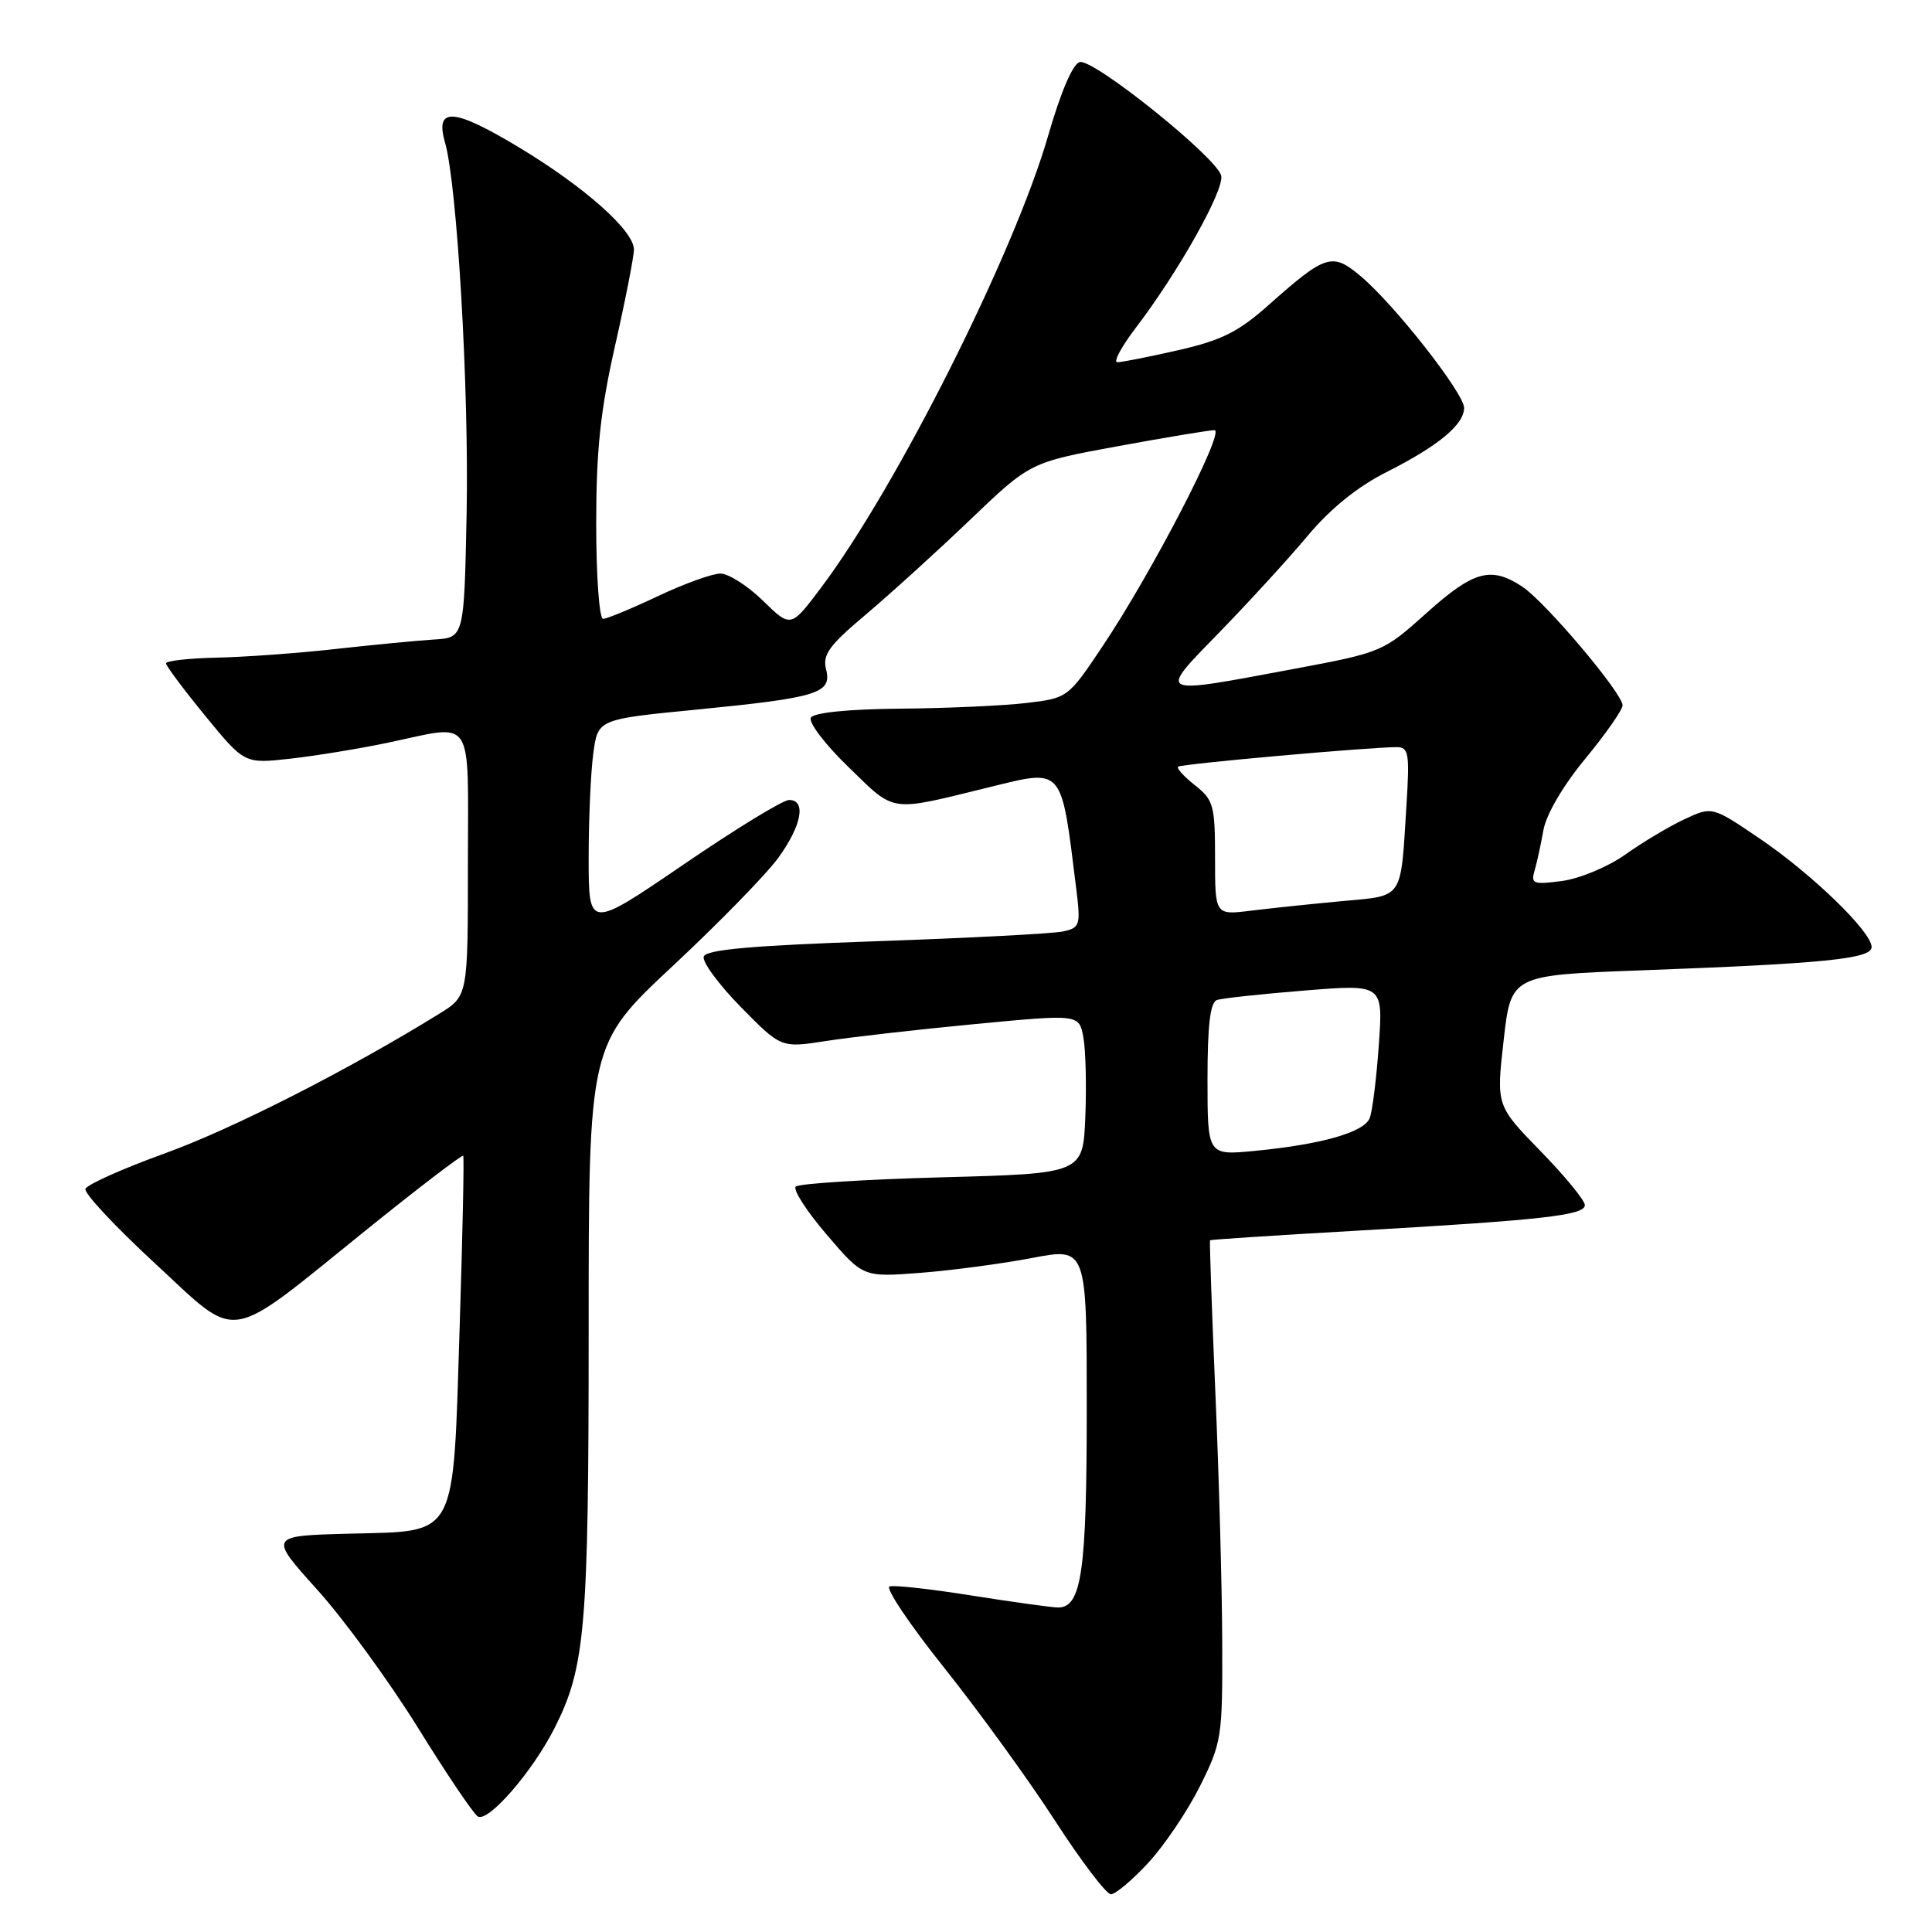 <?xml version="1.0" encoding="UTF-8" standalone="no"?>
<!DOCTYPE svg PUBLIC "-//W3C//DTD SVG 1.1//EN" "http://www.w3.org/Graphics/SVG/1.1/DTD/svg11.dtd" >
<svg xmlns="http://www.w3.org/2000/svg" xmlns:xlink="http://www.w3.org/1999/xlink" version="1.1" viewBox="0 0 256 256">
 <g >
 <path fill="currentColor"
d=" M 152.16 246.82 C 154.29 244.52 157.37 239.95 159.01 236.66 C 161.88 230.91 162.00 230.17 161.95 217.59 C 161.93 210.39 161.52 195.50 161.04 184.50 C 160.57 173.50 160.25 164.43 160.34 164.34 C 160.43 164.25 169.05 163.69 179.50 163.09 C 204.45 161.66 210.00 161.04 210.00 159.68 C 210.00 159.06 207.36 155.84 204.13 152.53 C 198.26 146.50 198.26 146.50 199.24 137.86 C 200.22 129.22 200.22 129.22 217.36 128.58 C 241.77 127.68 248.00 127.05 248.00 125.49 C 248.00 123.47 240.12 115.83 233.15 111.10 C 226.87 106.84 226.87 106.84 223.18 108.56 C 221.16 109.51 217.64 111.61 215.38 113.22 C 213.11 114.84 209.35 116.41 207.01 116.73 C 203.19 117.24 202.83 117.11 203.33 115.40 C 203.64 114.35 204.17 111.92 204.51 110.00 C 204.88 107.92 207.13 104.07 210.07 100.52 C 212.78 97.23 215.00 94.05 215.00 93.46 C 215.00 91.86 204.72 79.70 201.69 77.72 C 197.55 75.00 195.25 75.64 189.03 81.22 C 183.27 86.39 183.12 86.45 171.36 88.65 C 153.05 92.08 153.35 92.23 161.61 83.75 C 165.49 79.76 170.74 74.03 173.27 71.00 C 176.28 67.40 179.88 64.49 183.69 62.57 C 190.54 59.12 194.00 56.27 194.00 54.05 C 194.00 52.11 184.76 40.34 180.29 36.59 C 176.52 33.42 175.67 33.69 168.06 40.45 C 164.09 43.98 161.82 45.11 156.13 46.40 C 152.27 47.28 148.63 48.00 148.06 48.00 C 147.48 48.00 148.59 45.94 150.51 43.42 C 156.11 36.08 162.20 25.26 161.82 23.30 C 161.38 21.00 145.04 7.85 143.09 8.22 C 142.18 8.40 140.59 12.08 138.88 18.00 C 134.37 33.60 118.85 64.49 108.81 77.85 C 104.79 83.20 104.79 83.20 101.10 79.60 C 99.07 77.62 96.53 76.00 95.46 76.00 C 94.38 76.00 90.65 77.35 87.16 79.00 C 83.67 80.65 80.41 82.00 79.91 82.00 C 79.41 82.00 79.00 76.35 79.00 69.44 C 79.00 59.66 79.55 54.43 81.50 45.81 C 82.88 39.71 84.00 33.98 84.00 33.07 C 84.00 30.57 77.46 24.76 68.72 19.50 C 60.07 14.29 57.60 14.13 58.97 18.89 C 60.58 24.52 62.15 51.49 61.83 68.00 C 61.50 84.50 61.50 84.50 57.50 84.74 C 55.30 84.88 49.45 85.44 44.50 85.99 C 39.55 86.55 32.46 87.06 28.75 87.14 C 25.04 87.22 22.00 87.56 22.00 87.90 C 22.00 88.23 24.34 91.37 27.20 94.86 C 32.40 101.21 32.40 101.21 38.45 100.53 C 41.78 100.16 47.57 99.21 51.32 98.43 C 63.04 95.97 62.00 94.42 62.00 114.49 C 62.00 131.97 62.00 131.97 58.25 134.30 C 46.26 141.72 30.81 149.59 21.89 152.81 C 16.27 154.84 11.51 156.97 11.32 157.54 C 11.13 158.11 15.26 162.53 20.49 167.36 C 31.87 177.86 29.64 178.21 48.45 163.04 C 55.43 157.41 61.25 152.96 61.38 153.15 C 61.51 153.34 61.30 163.52 60.91 175.77 C 60.00 204.26 60.76 202.83 46.30 203.22 C 35.60 203.50 35.60 203.50 42.05 210.66 C 45.60 214.60 51.59 222.83 55.38 228.93 C 59.16 235.04 62.73 240.33 63.31 240.69 C 64.67 241.53 70.54 234.79 73.47 229.00 C 77.56 220.93 78.00 215.83 78.00 176.16 C 78.00 138.41 78.00 138.41 89.14 128.00 C 95.27 122.28 101.57 115.82 103.14 113.65 C 106.24 109.37 106.86 106.00 104.55 106.00 C 103.75 106.00 97.45 109.85 90.55 114.57 C 78.00 123.13 78.00 123.13 78.00 113.71 C 78.00 108.52 78.28 102.26 78.62 99.79 C 79.23 95.30 79.23 95.30 92.37 94.02 C 108.40 92.44 110.26 91.87 109.46 88.69 C 108.97 86.75 109.86 85.52 114.69 81.46 C 117.88 78.77 124.10 73.13 128.50 68.92 C 136.50 61.26 136.50 61.26 148.09 59.13 C 154.47 57.96 160.24 57.00 160.92 57.00 C 162.40 57.00 152.67 75.81 146.13 85.58 C 141.52 92.48 141.48 92.50 136.00 93.15 C 132.97 93.51 125.46 93.85 119.31 93.90 C 112.45 93.96 107.86 94.42 107.45 95.09 C 107.08 95.68 109.32 98.64 112.44 101.65 C 118.73 107.75 117.66 107.60 131.12 104.30 C 140.98 101.89 140.58 101.43 142.60 117.70 C 143.21 122.60 143.11 122.93 140.87 123.42 C 139.57 123.71 128.41 124.29 116.08 124.72 C 99.59 125.29 93.55 125.83 93.25 126.75 C 93.02 127.44 95.23 130.45 98.17 133.44 C 103.50 138.87 103.50 138.87 109.50 137.93 C 112.80 137.42 121.68 136.41 129.24 135.69 C 142.98 134.38 142.98 134.38 143.55 137.44 C 143.86 139.12 143.98 143.88 143.81 148.00 C 143.50 155.50 143.50 155.50 124.83 156.00 C 114.56 156.28 105.84 156.83 105.44 157.23 C 105.04 157.62 106.88 160.49 109.54 163.59 C 114.36 169.24 114.36 169.24 121.93 168.66 C 126.09 168.34 132.76 167.45 136.75 166.69 C 144.00 165.30 144.00 165.30 144.00 186.60 C 144.00 208.23 143.32 213.00 140.21 213.00 C 139.40 213.00 134.28 212.29 128.84 211.43 C 123.40 210.56 118.46 210.01 117.87 210.21 C 117.28 210.41 120.55 215.28 125.15 221.04 C 129.74 226.80 136.34 235.90 139.80 241.26 C 143.27 246.62 146.60 251.00 147.20 251.00 C 147.81 251.00 150.04 249.12 152.16 246.82 Z  M 160.00 143.02 C 160.00 135.85 160.36 132.81 161.25 132.51 C 161.94 132.27 167.17 131.71 172.88 131.25 C 183.27 130.41 183.27 130.41 182.70 138.46 C 182.39 142.88 181.85 147.24 181.50 148.14 C 180.77 150.03 175.15 151.64 166.25 152.50 C 160.00 153.10 160.00 153.10 160.00 143.02 Z  M 161.00 113.70 C 161.00 106.72 160.80 105.99 158.35 104.06 C 156.89 102.91 155.88 101.80 156.10 101.59 C 156.48 101.23 181.40 99.00 185.07 99.00 C 186.66 99.00 186.80 99.80 186.36 106.75 C 185.57 119.37 186.07 118.64 177.76 119.41 C 173.77 119.78 168.36 120.35 165.75 120.67 C 161.00 121.26 161.00 121.26 161.00 113.70 Z "/>
</g>
</svg>